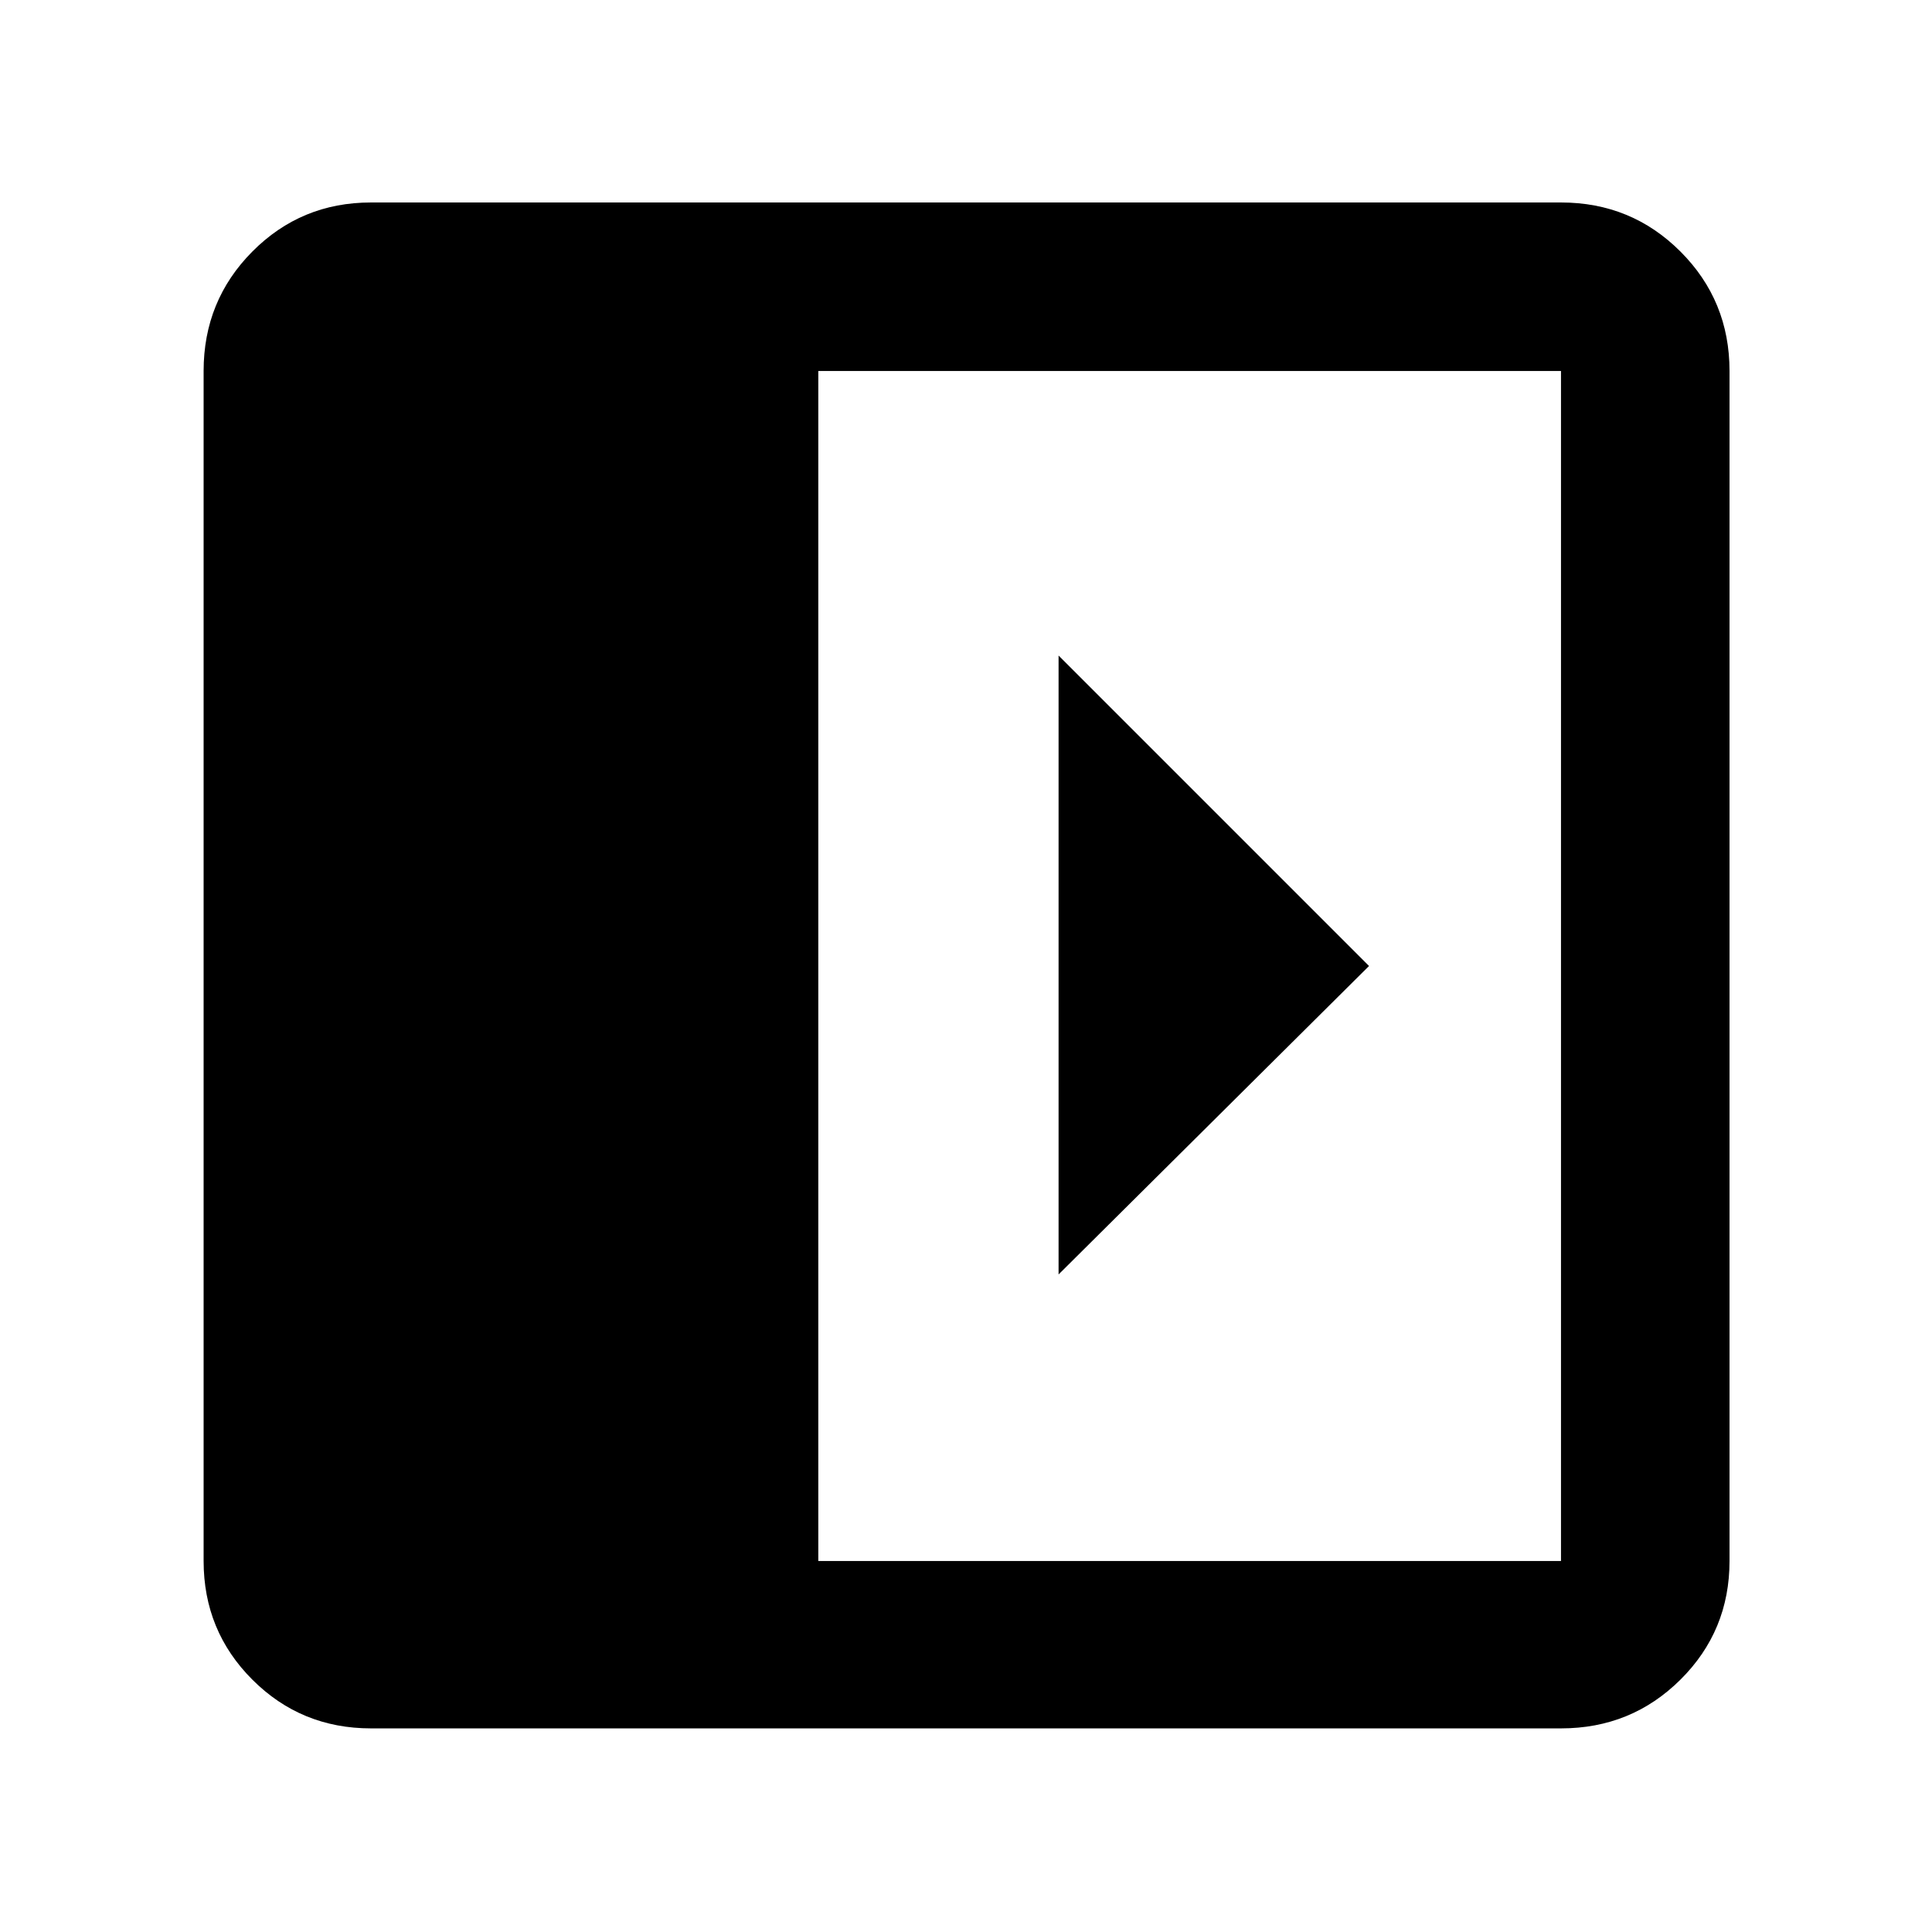 <svg xmlns="http://www.w3.org/2000/svg" height="48" viewBox="0 96 960 960" width="48"><path d="M526 421.739v307.522L680.261 576 526 421.739ZM184.348 954.826q-34.735 0-58.955-24.219-24.219-24.22-24.219-58.955V280.348q0-34.968 24.219-59.354 24.22-24.385 58.955-24.385h591.304q34.968 0 59.354 24.385 24.385 24.386 24.385 59.354v591.304q0 34.735-24.385 58.955-24.386 24.219-59.354 24.219H184.348Zm222.261-83.174h369.043V280.348H406.609v591.304Z"/></svg>